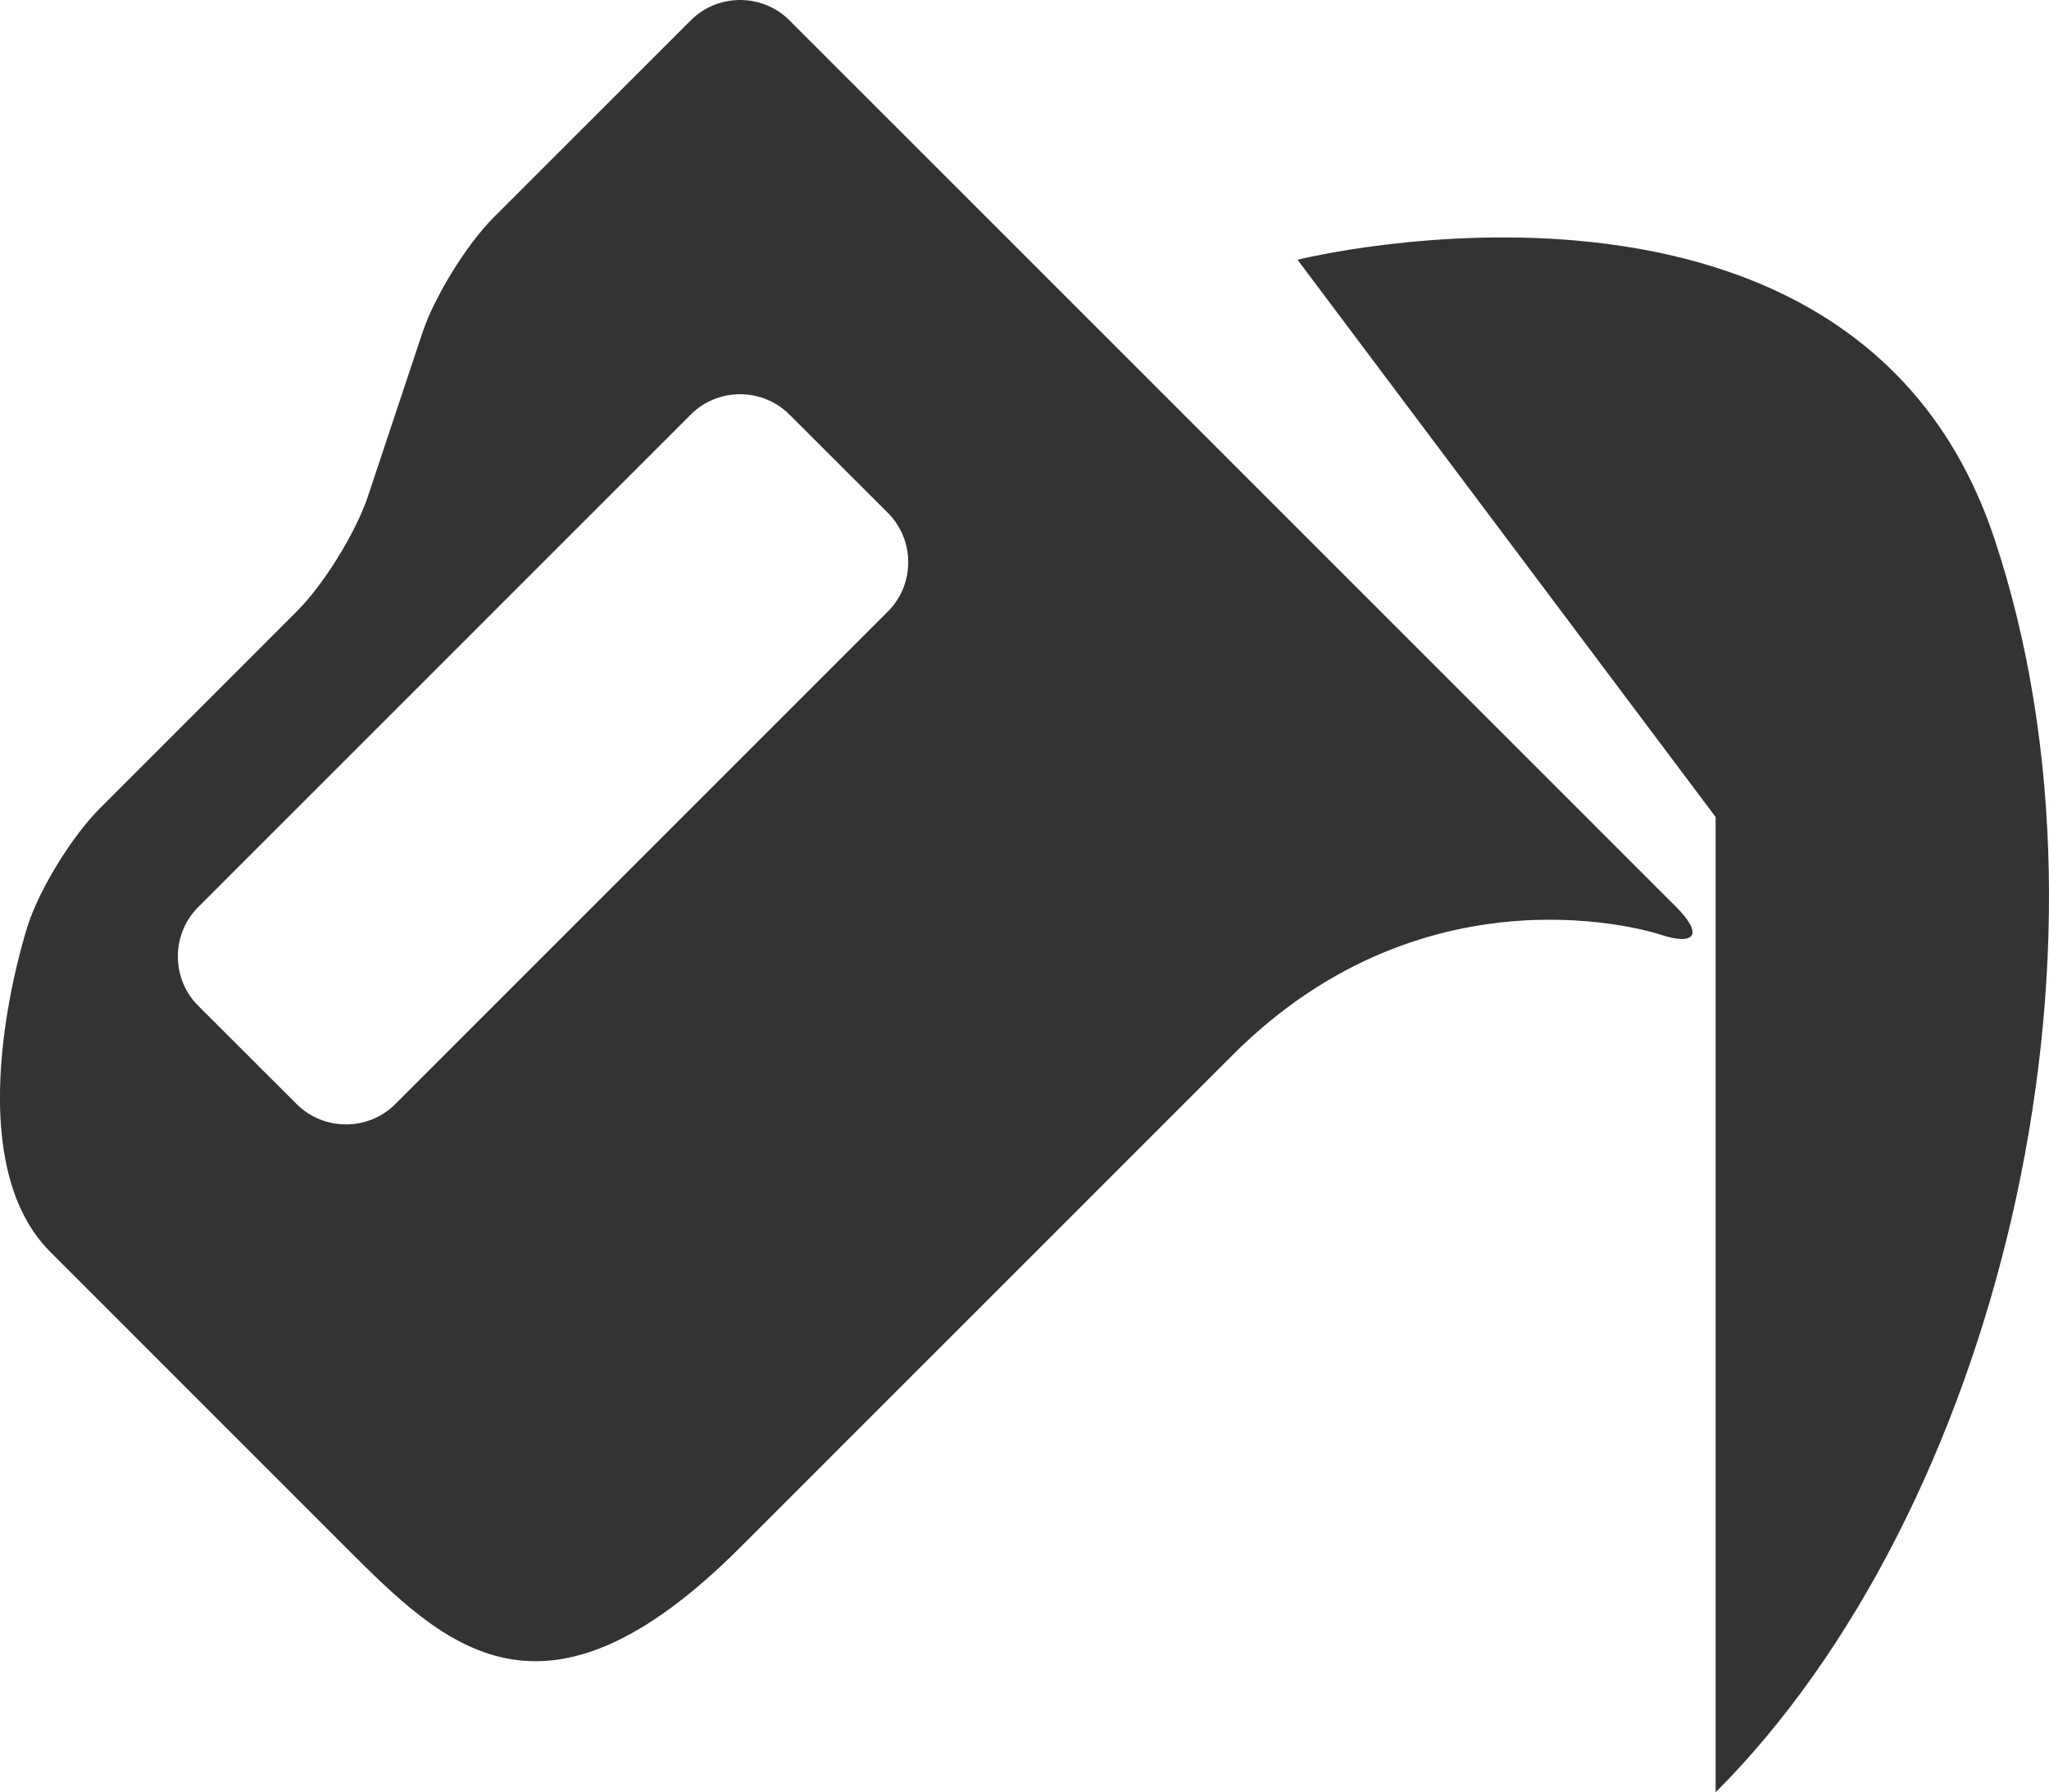 <?xml version="1.0" encoding="iso-8859-1"?>
<!-- Generator: Adobe Illustrator 21.0.2, SVG Export Plug-In . SVG Version: 6.00 Build 0)  -->
<svg version="1.1" xmlns="http://www.w3.org/2000/svg" xmlns:xlink="http://www.w3.org/1999/xlink" x="0px" y="0px"
	 viewBox="0 0 20 17.498" style="enable-background:new 0 0 20 17.498;" xml:space="preserve">
<g id="icon-skins">
	<g>
		<path style="fill:#333333;" d="M9.629,2.122C9.364,1.857,8.931,1.424,8.667,1.16L7.705,0.198c-0.264-0.264-0.697-0.264-0.962,0
			L4.819,2.122C4.555,2.387,4.241,2.894,4.123,3.249L3.592,4.844C3.474,5.198,3.161,5.706,2.896,5.97L0.972,7.895
			C0.708,8.159,0.394,8.666,0.276,9.021c0,0-0.747,2.24,0.215,3.202c0.962,0.962,1.923,1.924,2.885,2.886
			c0.962,0.961,1.924,1.923,3.848,0c1.319-1.32,2.886-2.886,4.809-4.81c1.923-1.923,4.164-1.177,4.164-1.177
			c0.355,0.118,0.429-0.001,0.165-0.266L9.629,2.122z M8.667,5.97l-4.809,4.81c-0.264,0.264-0.697,0.264-0.962,0L1.934,9.819
			c-0.264-0.264-0.264-0.697,0-0.962l4.809-4.81c0.264-0.264,0.697-0.264,0.962,0l0.962,0.961C8.931,5.273,8.931,5.706,8.667,5.97z"
			/>
		<path style="fill:#333333;" d="M19.466,5.256c-1.36-4.081-6.801-2.72-6.801-2.72l4.081,5.441c0,0,0,2.72,0,9.522
			C19.466,14.778,20.827,9.337,19.466,5.256z"/>
	</g>
</g>
<g id="Layer_1">
</g>
</svg>
